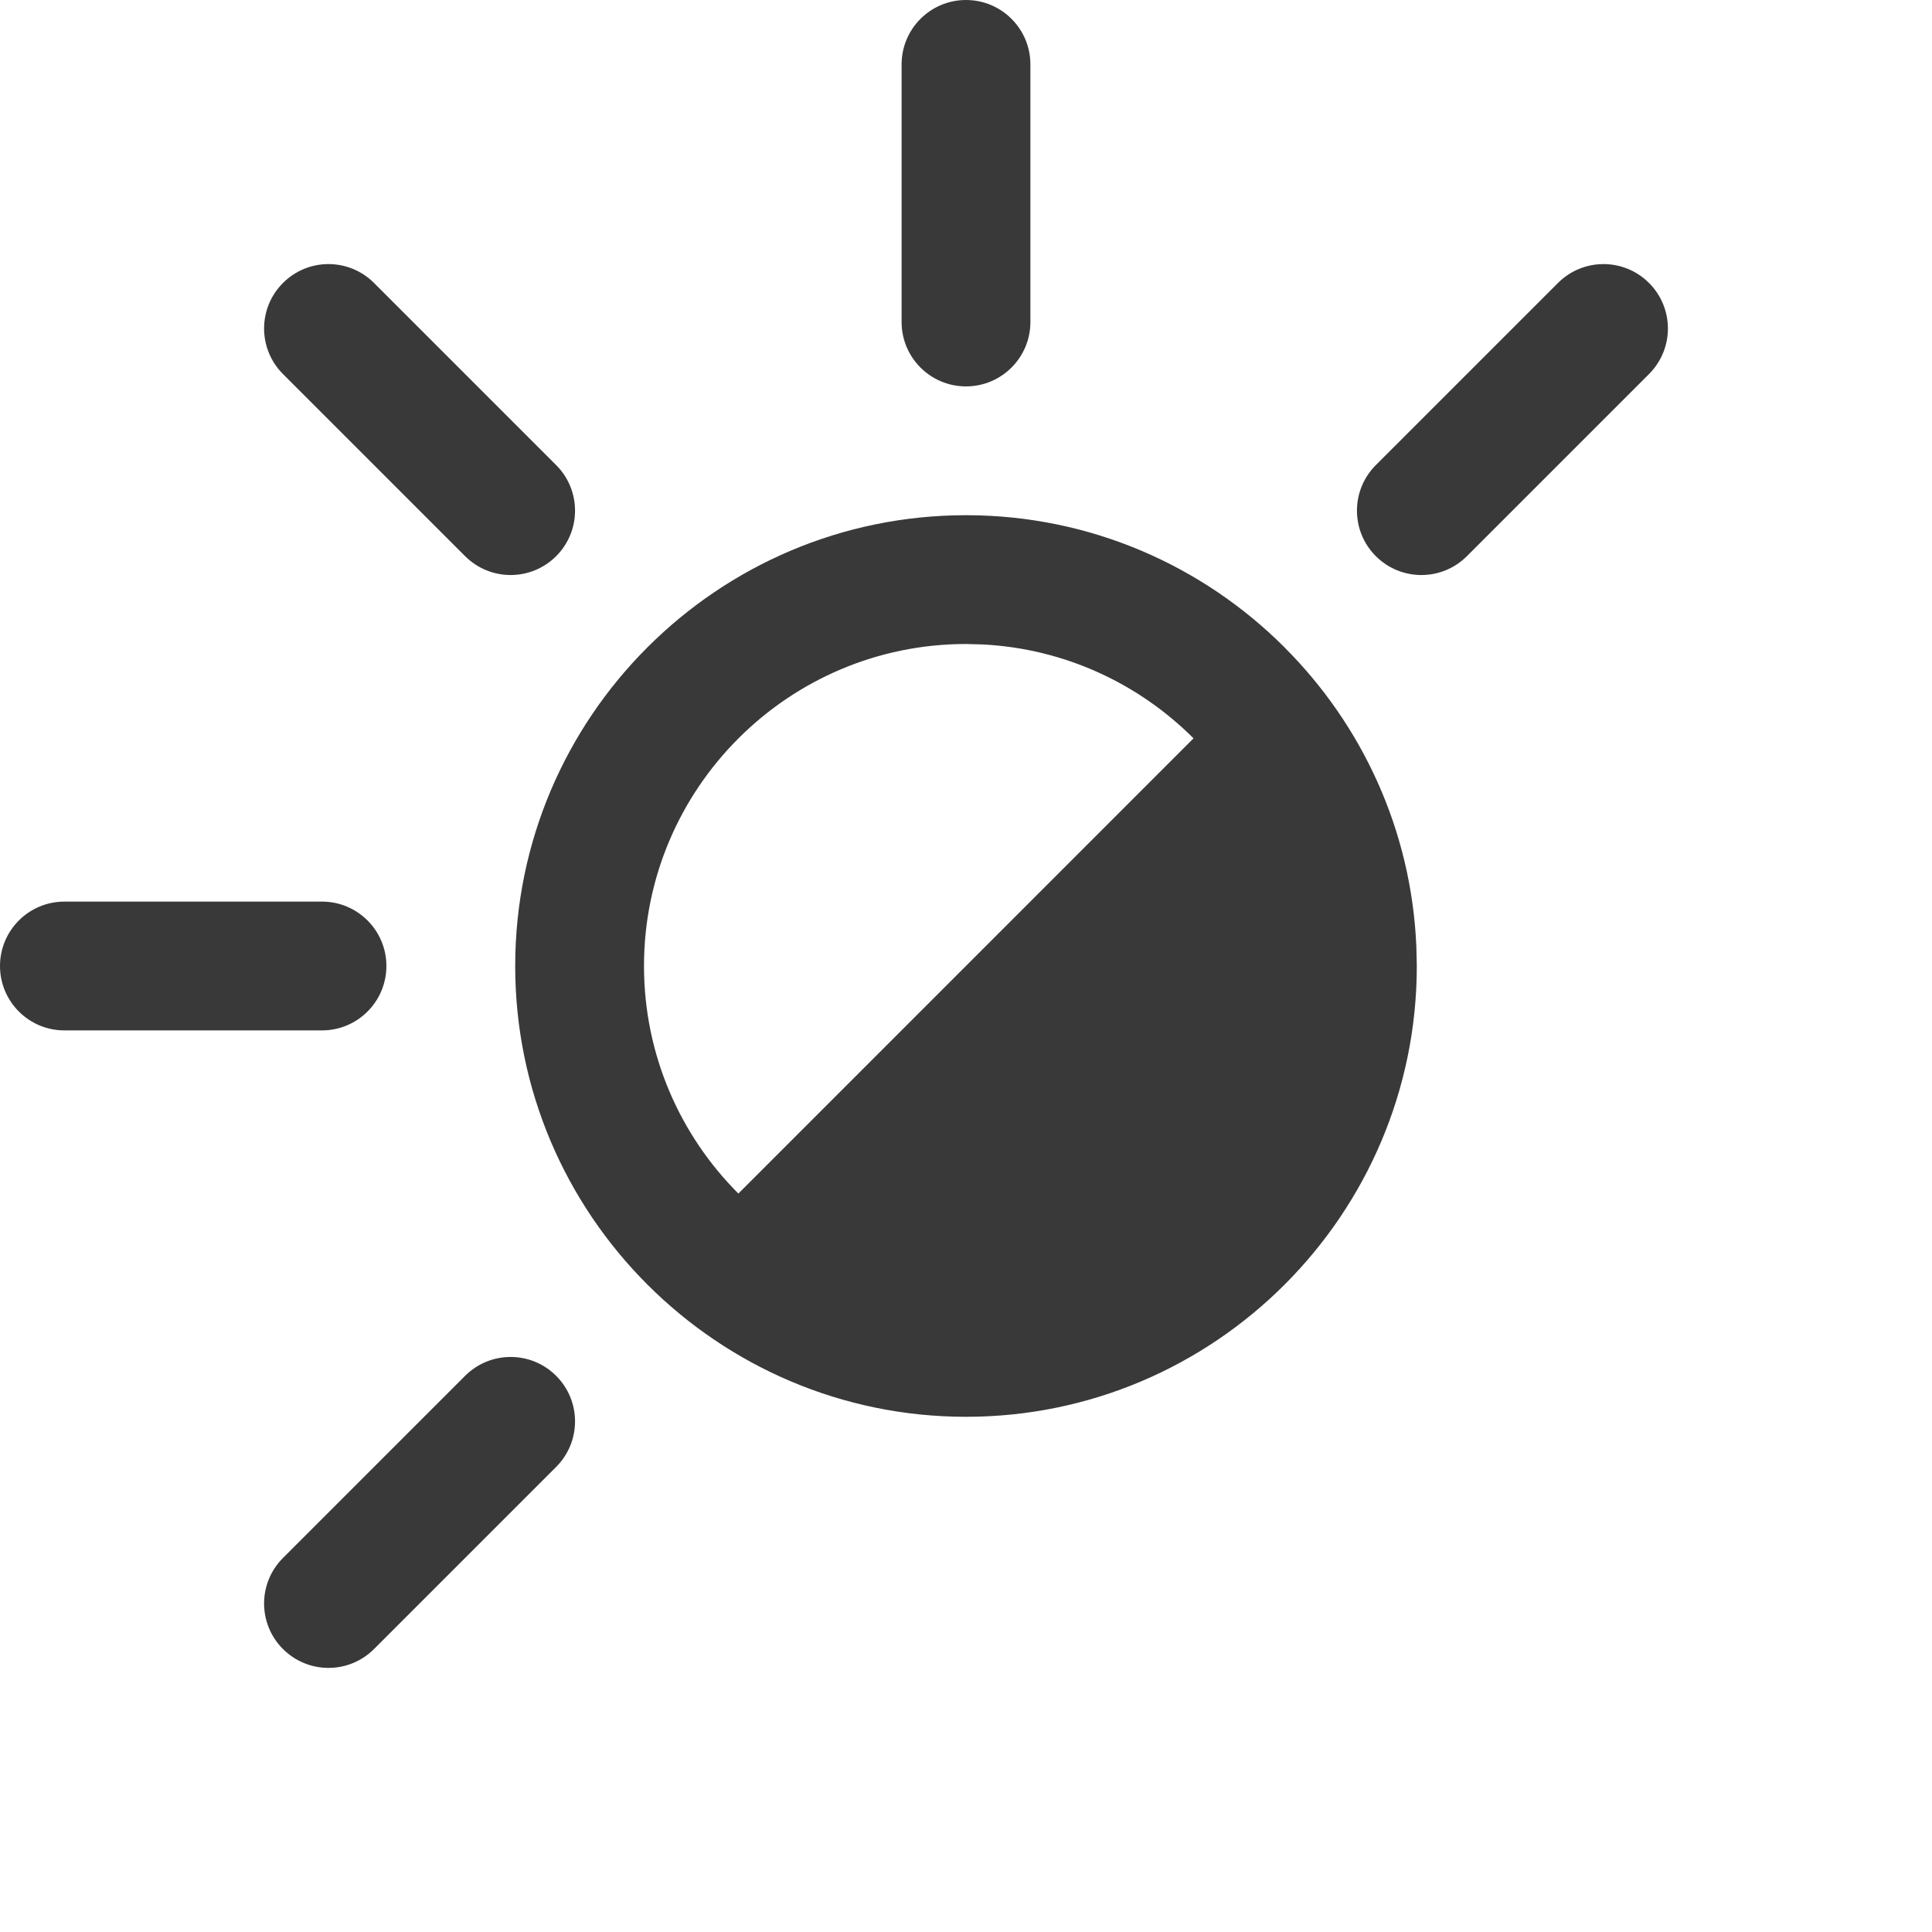 <?xml version="1.0" encoding="UTF-8"?>
<svg width="30px" height="30px" viewBox="0 0 30 30" version="1.1" xmlns="http://www.w3.org/2000/svg" xmlns:xlink="http://www.w3.org/1999/xlink">
    <title>icon/no_container/shading</title>
    <g id="Icons-variable-width---for-Exporting-only" stroke="none" stroke-width="1" fill="none" fill-rule="evenodd">
        <g id="icon-/-32-/-shading" transform="translate(-1, -1)" fill="#39393A">
            <path d="M8.222,22.364 C8.613,21.973 9.245,21.973 9.636,22.364 C10.027,22.755 10.027,23.387 9.636,23.778 L9.636,23.778 L6.808,26.606 C6.613,26.801 6.357,26.899 6.101,26.899 C5.845,26.899 5.589,26.801 5.394,26.606 C5.003,26.216 5.003,25.583 5.394,25.192 L5.394,25.192 Z M16,9 C17.93,9 19.68,9.785 20.947,11.053 L20.946,11.053 C22.148,12.254 22.916,13.887 22.993,15.697 L23,16 C23,19.859 19.86,23 16,23 C14.071,23 12.321,22.215 11.053,20.947 L11.053,20.947 C9.785,19.679 9,17.93 9,16 C9,12.14 12.14,9 16,9 Z M16,11 C13.243,11 11,13.243 11,16 C11,17.379 11.561,18.629 12.466,19.534 L12.466,19.533 L19.533,12.465 C18.685,11.617 17.533,11.071 16.257,11.007 Z M6,15 C6.552,15 7,15.448 7,16 C7,16.552 6.552,17 6,17 L2,17 C1.448,17 1,16.552 1,16 C1,15.448 1.448,15 2,15 L6,15 Z M25.192,5.394 C25.583,5.003 26.215,5.003 26.606,5.394 C26.997,5.785 26.997,6.417 26.606,6.808 L26.606,6.808 L23.778,9.636 C23.583,9.831 23.327,9.929 23.071,9.929 C22.815,9.929 22.559,9.831 22.364,9.636 C21.973,9.246 21.973,8.613 22.364,8.222 L22.364,8.222 Z M5.394,5.394 C5.784,5.003 6.417,5.003 6.808,5.394 L6.808,5.394 L9.636,8.222 C10.027,8.613 10.027,9.245 9.636,9.636 C9.441,9.831 9.185,9.929 8.929,9.929 C8.673,9.929 8.417,9.831 8.222,9.636 L8.222,9.636 L5.394,6.808 C5.003,6.417 5.003,5.784 5.394,5.394 Z M16,1 C16.552,1 17,1.448 17,2 L17,6 C17,6.552 16.552,7 16,7 C15.448,7 15,6.552 15,6 L15,2 C15,1.448 15.448,1 16,1 Z" id="●-icon"></path>
        </g>
    </g>
</svg>